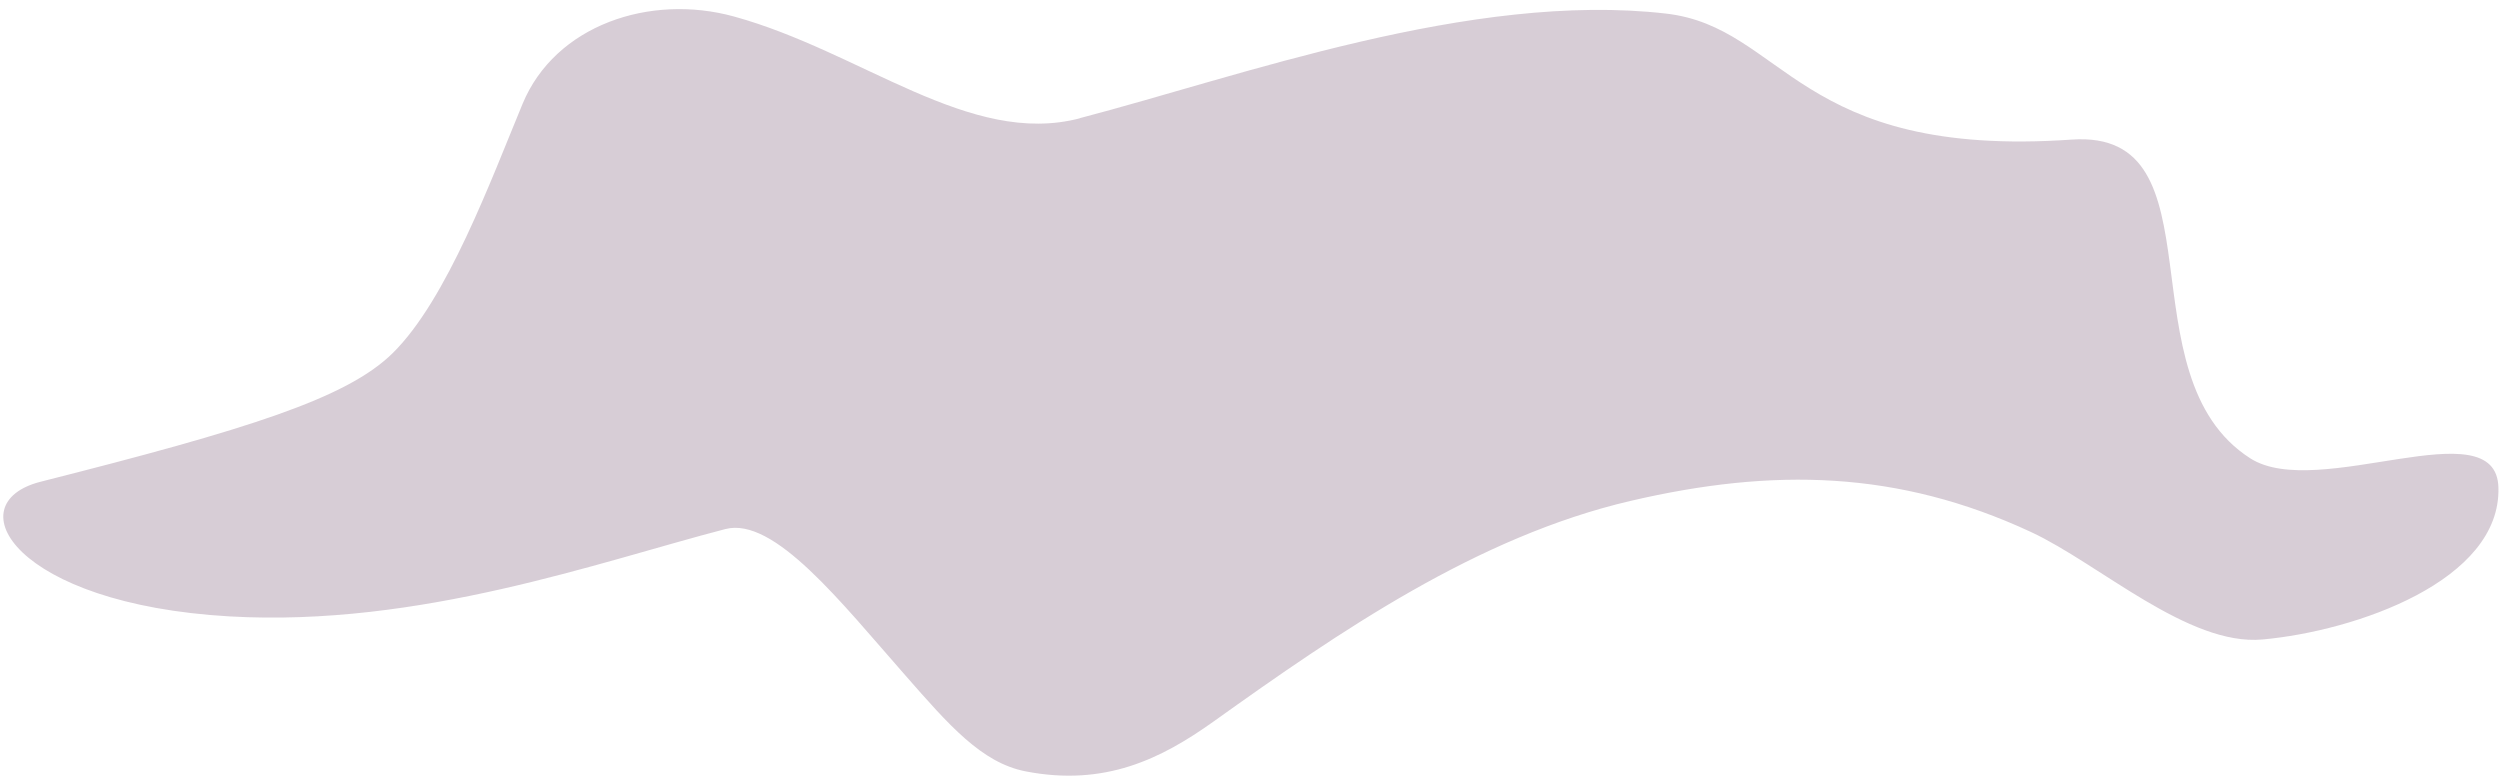 <svg width="221" height="69" viewBox="0 0 221 69" fill="none" xmlns="http://www.w3.org/2000/svg">
    <path opacity="0.7" fill-rule="evenodd" clip-rule="evenodd" d="M95.44 10.45C109.66 6.74 130.07 -0.78 147.27 1.2C157.76 2.4 158.85 14.03 183.14 12.34C196.63 11.4 187.53 33.23 198.93 40.52C204.9 44.33 220.65 36 220.86 43.08C221.11 51.34 208.25 55.78 200.01 56.53C193.44 57.13 185.57 49.83 179.52 47.02C167.78 41.57 156.75 41.34 144.14 44.28C130.6 47.44 118.45 55.8 107.24 63.81C102.65 67.08 97.67 69.55 90.67 68.19C86.77 67.43 83.88 64.09 80.03 59.7C74.36 53.26 68.43 45.65 64.12 46.77C52.94 49.67 37.09 55.45 20.28 54.49C1.27 53.39 -3.93 44.48 3.61 42.58C21.9 37.95 30.66 35.22 34.72 31.21C39.52 26.48 43.39 15.95 46.2 9.17C49.08 2.23 57.45 -0.59 64.89 1.46C76.2 4.58 85.72 13 95.45 10.46H95.44V10.45Z" fill="#C7B8C5" />
</svg>